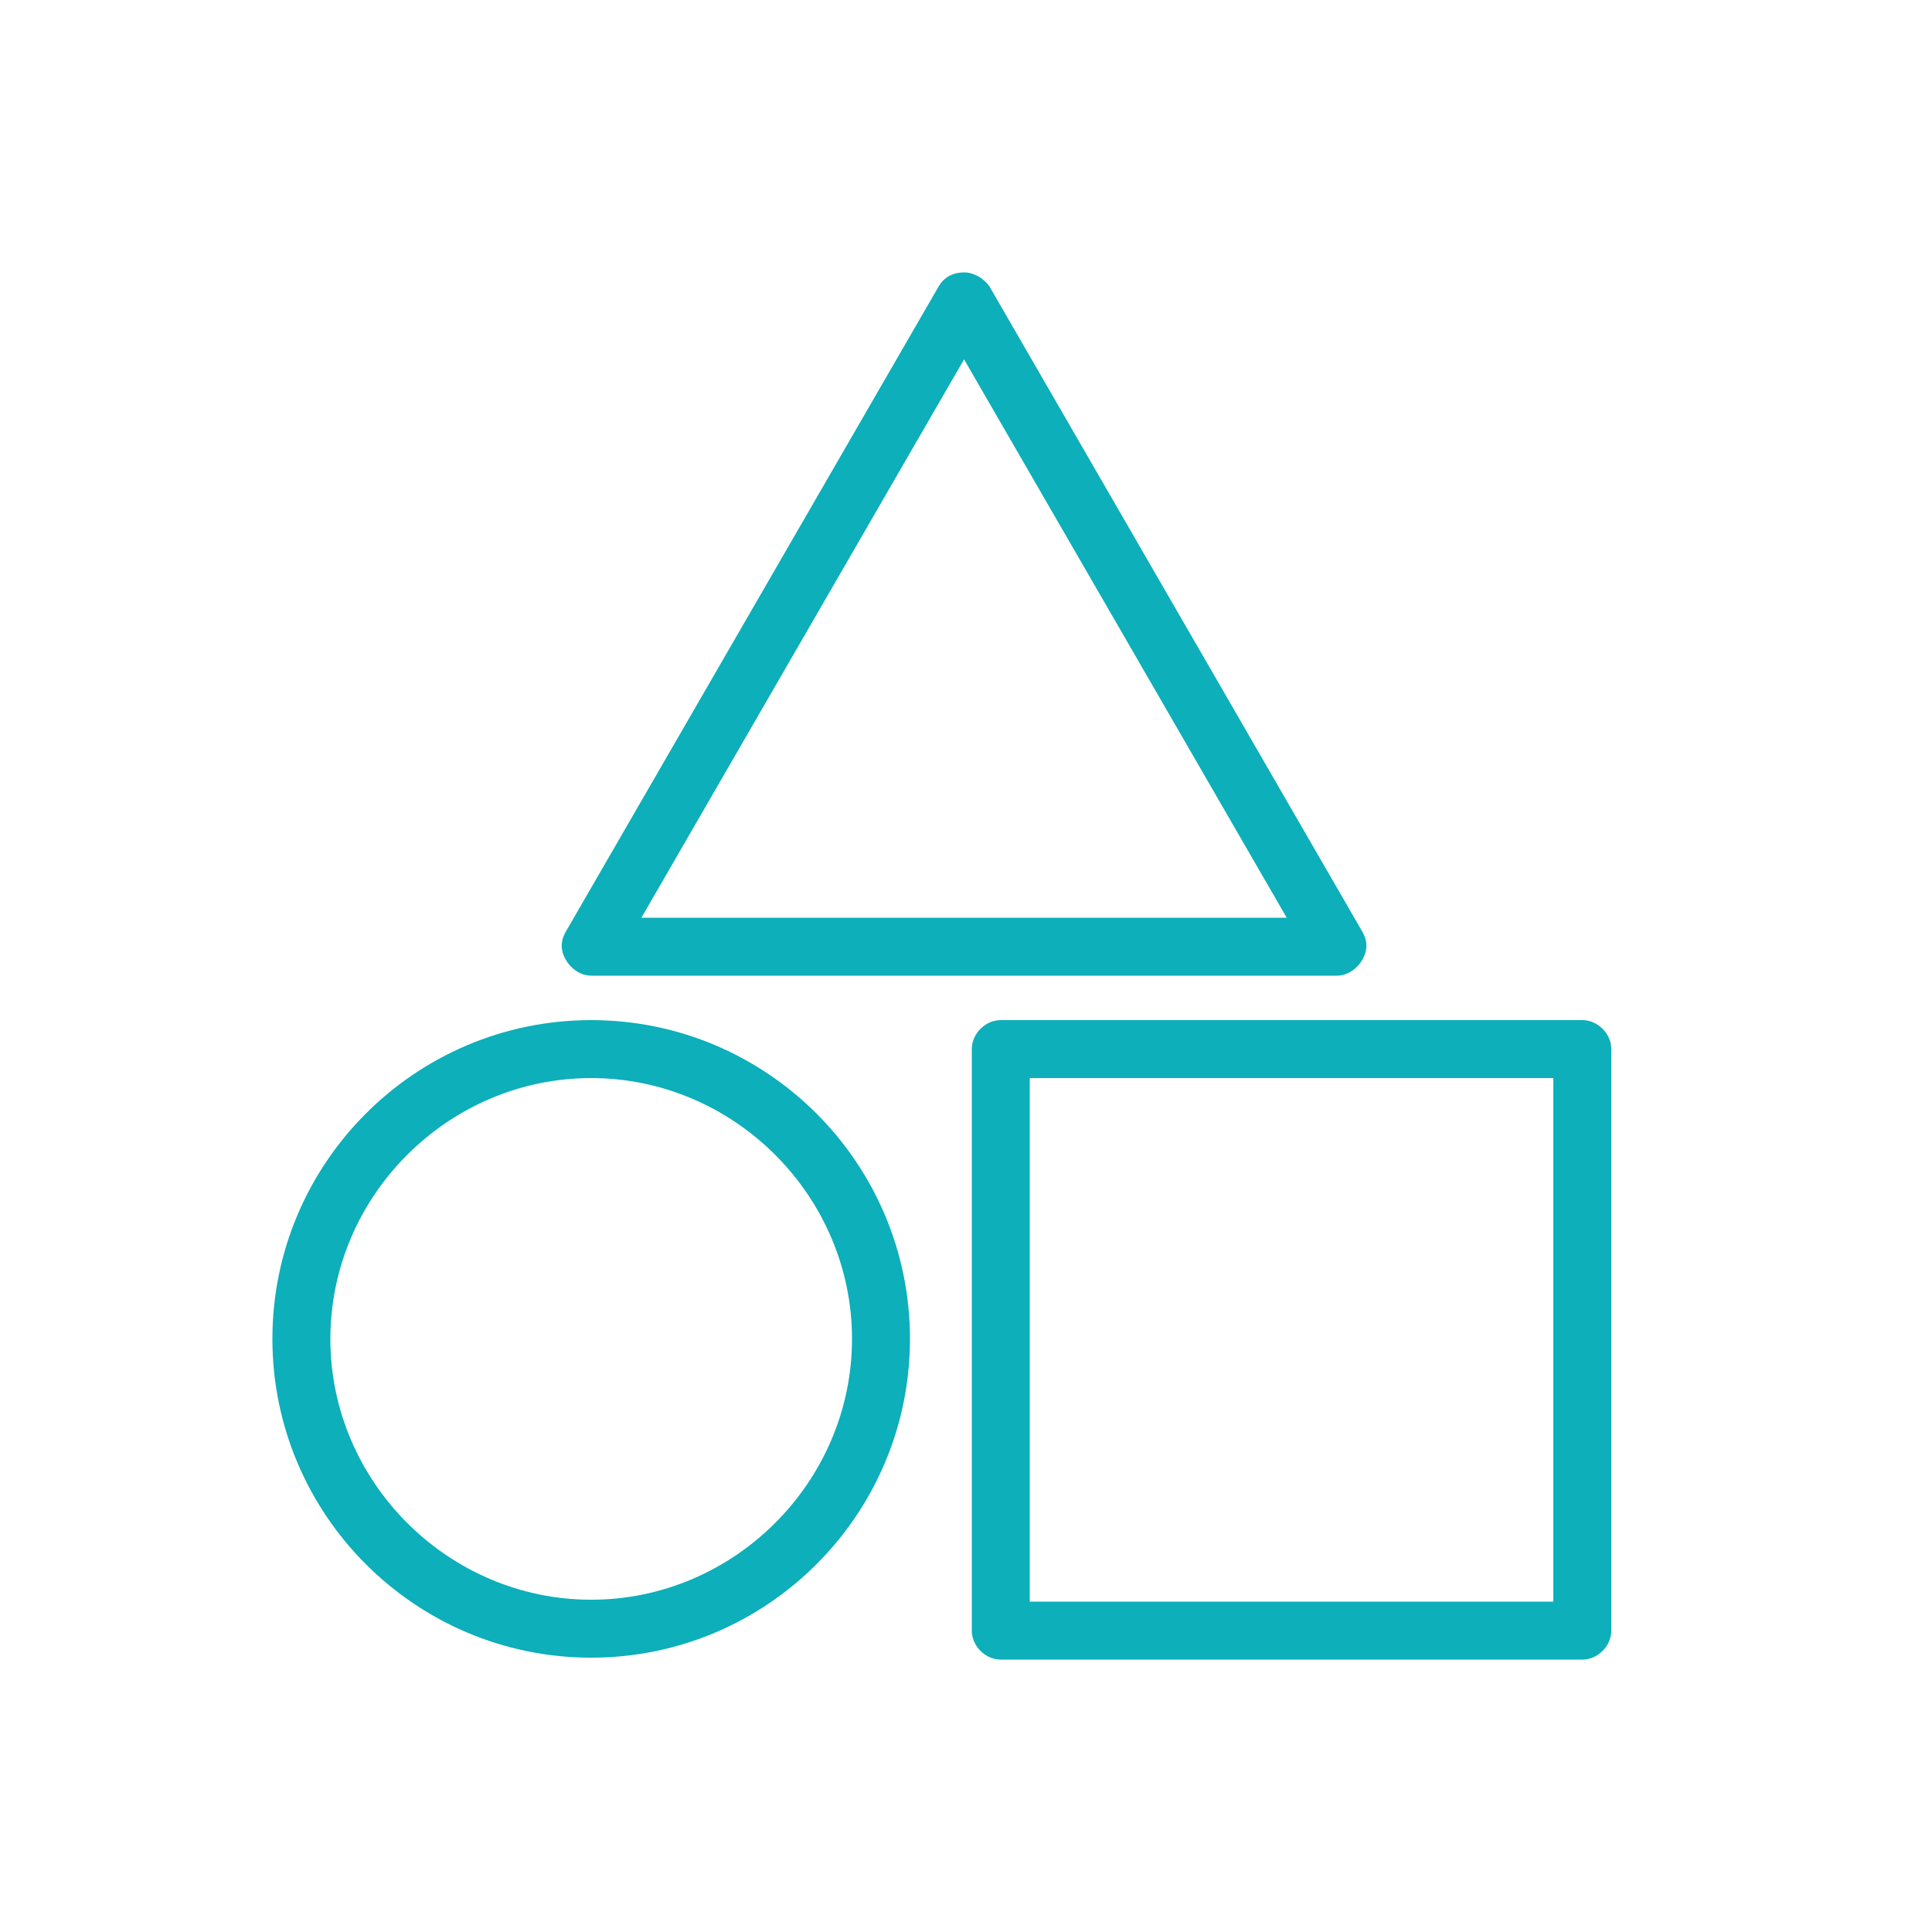 <?xml version="1.0" encoding="UTF-8"?>
<svg width="512pt" height="512pt" version="1.1" viewBox="0 0 512 512" xmlns="http://www.w3.org/2000/svg" fill="#0CAFBA">
 <g>
  <path d="m354.3 258.56h-197.63c-2.559 0-5.121-1.535-6.656-4.098-1.535-2.559-1.535-5.121 0-7.68l98.816-171.01c1.535-2.559 4.098-3.586 6.656-3.586 2.559 0 5.121 1.535 6.656 3.586l98.816 171.01c1.535 2.559 1.535 5.121 0 7.68-1.535 2.562-4.098 4.098-6.656 4.098zm-184.32-15.359h171.01l-85.504-147.97z"/>
  <path d="m419.33 439.81h-154.11c-4.098 0-7.68-3.586-7.68-7.68v-154.11c0-4.098 3.586-7.68 7.68-7.68h154.11c4.098 0 7.68 3.586 7.68 7.68v154.11c0 4.094-3.582 7.68-7.68 7.68zm-146.43-15.359h138.75v-138.75h-138.75z"/>
  <path d="m156.67 439.3c-46.594 0-84.48-37.887-84.48-84.48s37.887-84.48 84.48-84.48 84.48 37.887 84.48 84.48c0 46.59-37.887 84.48-84.48 84.48zm0-153.6c-37.887 0-69.121 31.23-69.121 69.121 0 37.887 31.23 69.121 69.121 69.121 37.887 0 69.121-31.23 69.121-69.121 0-37.887-31.234-69.121-69.121-69.121z"/>
 </g>
</svg>
